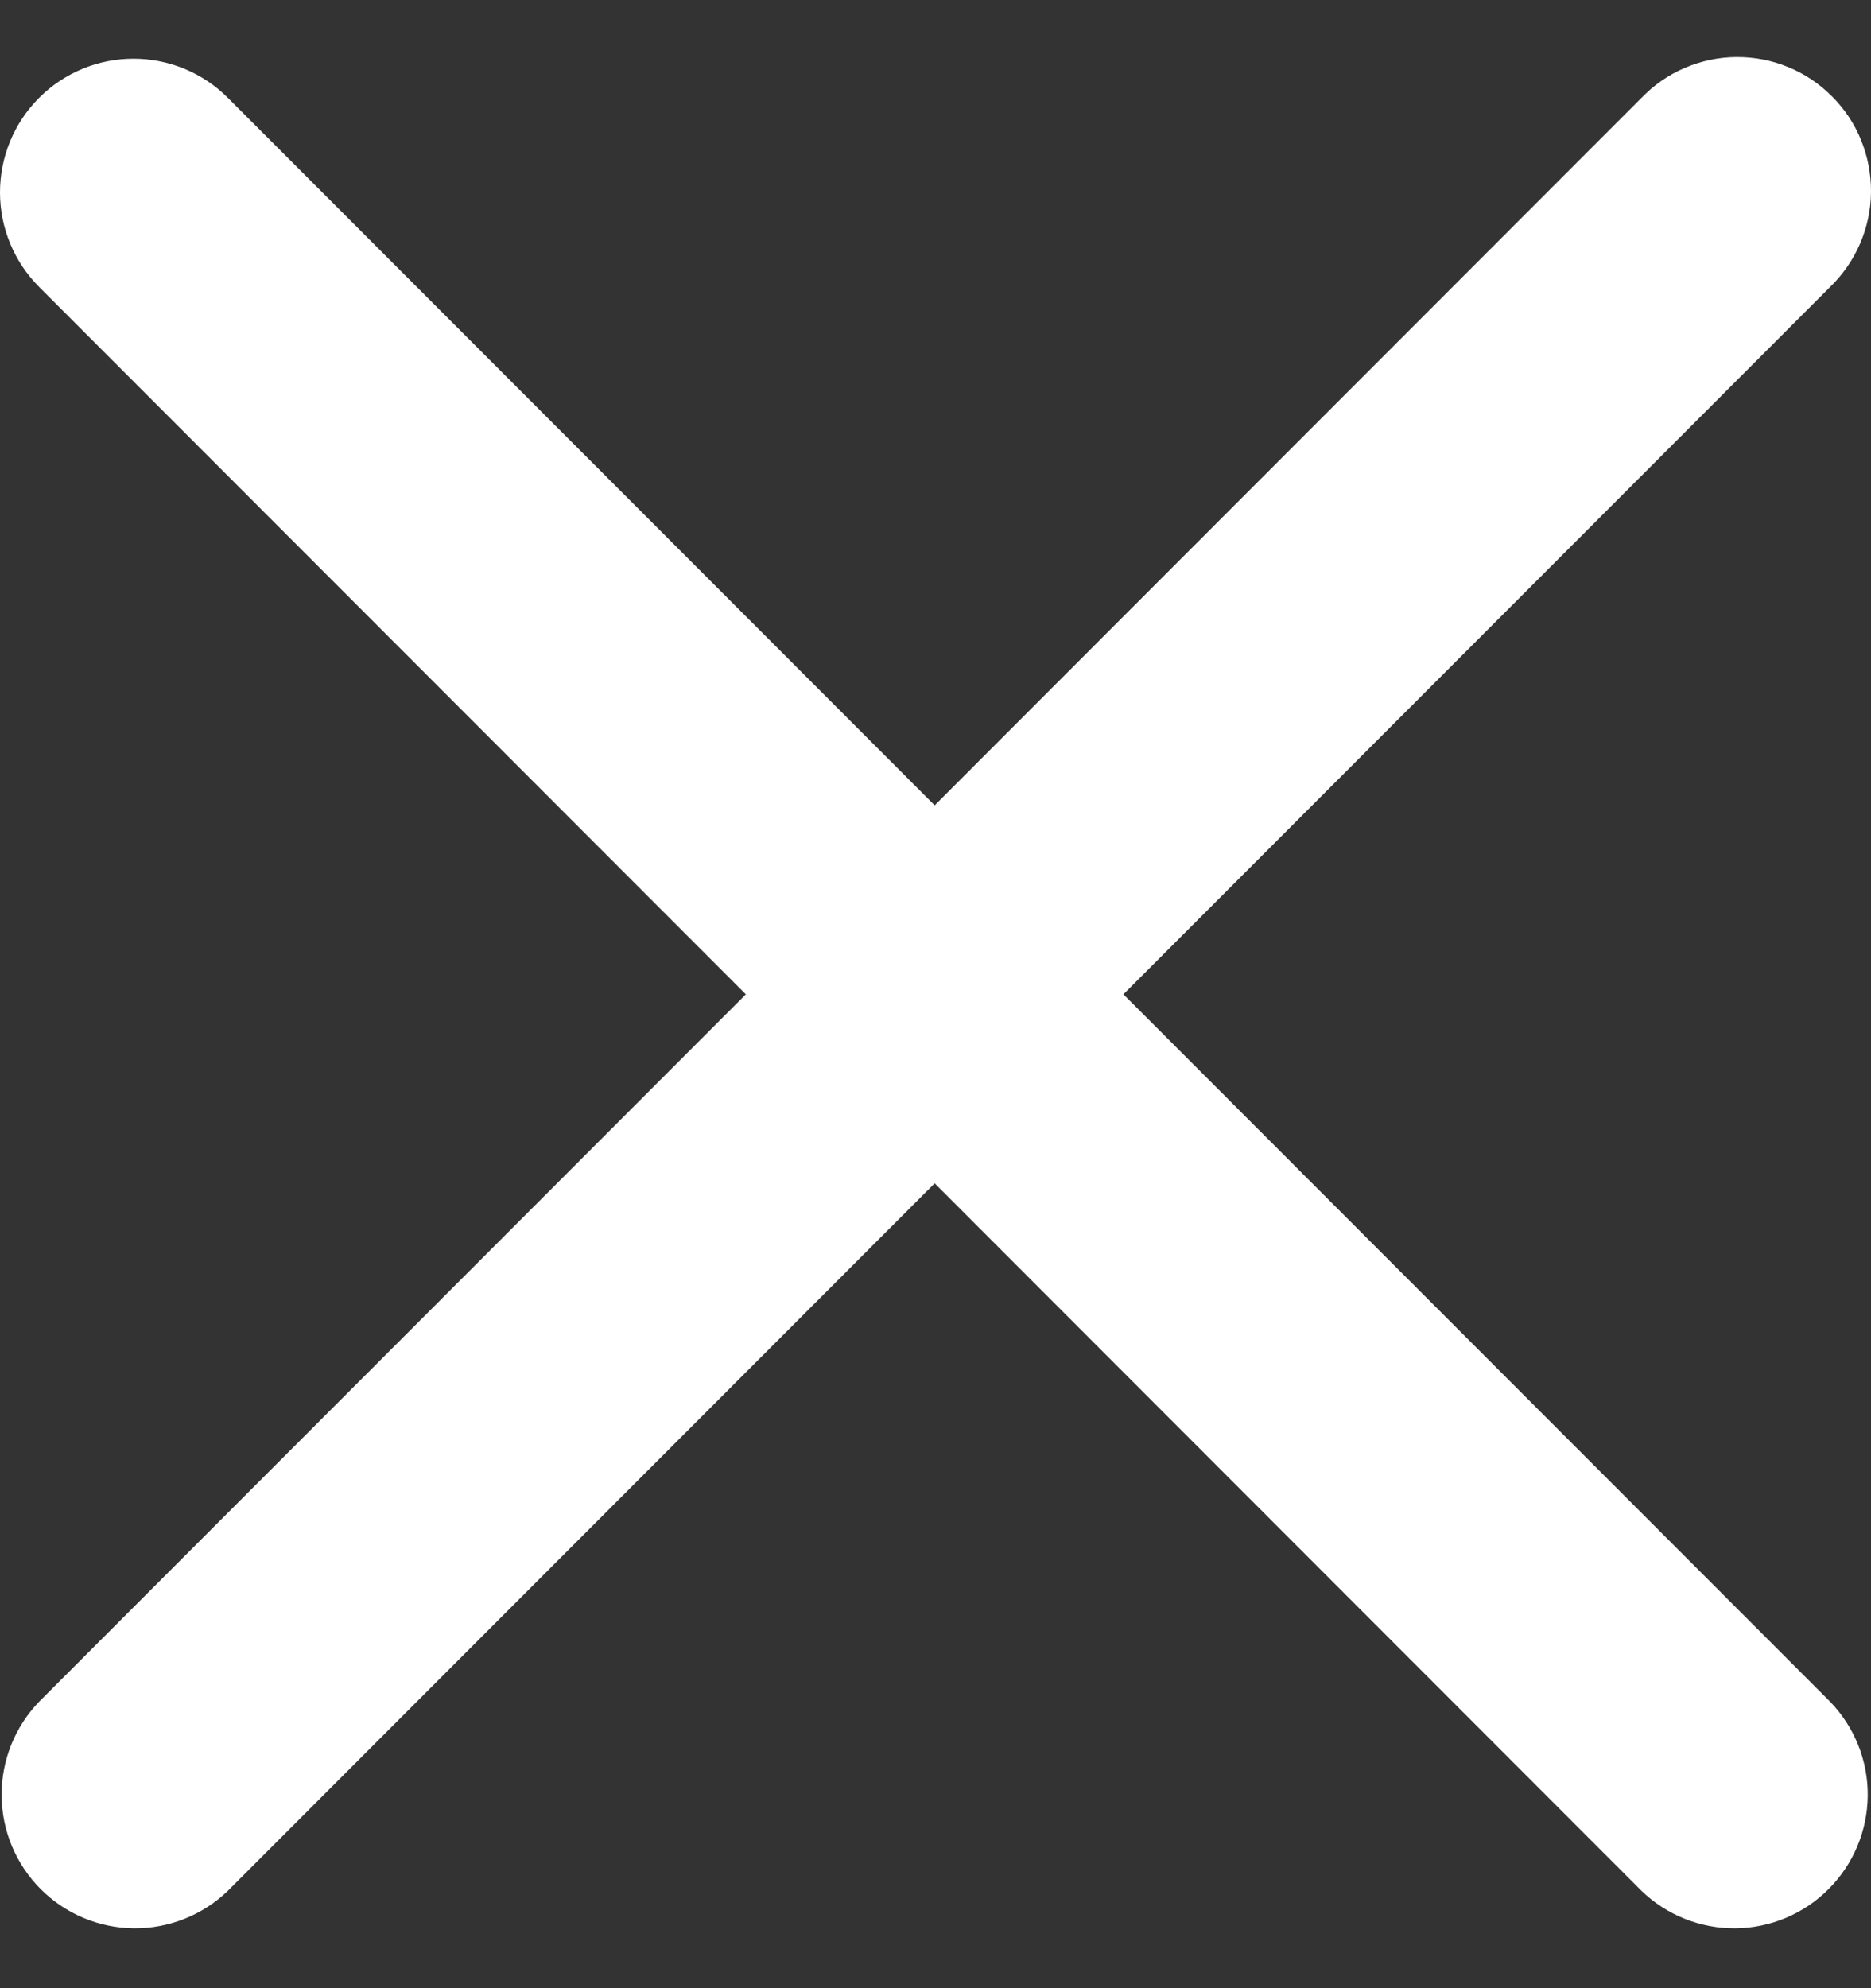 <svg width="16" height="17" viewBox="0 0 16 17" fill="none" xmlns="http://www.w3.org/2000/svg">
<rect x="0" y="0" width="16" height="17" fill="#333333" stroke="none"/>
<path fill-rule="evenodd" clip-rule="evenodd" d="M0.334 0.837C0.548 0.622 0.839 0.502 1.142 0.502C1.444 0.502 1.735 0.622 1.949 0.837L7.993 6.886L14.037 0.837C14.142 0.728 14.268 0.64 14.407 0.581C14.547 0.521 14.697 0.489 14.848 0.488C15 0.487 15.15 0.515 15.29 0.573C15.431 0.63 15.558 0.715 15.665 0.823C15.773 0.93 15.858 1.057 15.915 1.198C15.972 1.338 16.001 1.489 16 1.641C15.999 1.792 15.967 1.942 15.907 2.082C15.847 2.221 15.76 2.347 15.651 2.453L9.607 8.502L15.651 14.551C15.859 14.767 15.975 15.055 15.972 15.355C15.969 15.655 15.849 15.941 15.637 16.153C15.426 16.365 15.139 16.485 14.84 16.488C14.54 16.49 14.252 16.375 14.037 16.167L7.993 10.118L1.949 16.167C1.734 16.375 1.445 16.49 1.146 16.488C0.846 16.485 0.56 16.365 0.348 16.153C0.137 15.941 0.016 15.655 0.014 15.355C0.011 15.055 0.126 14.767 0.334 14.551L6.378 8.502L0.334 2.453C0.12 2.238 0 1.948 0 1.645C0 1.342 0.12 1.051 0.334 0.837Z" fill="#fff"/>
</svg>
